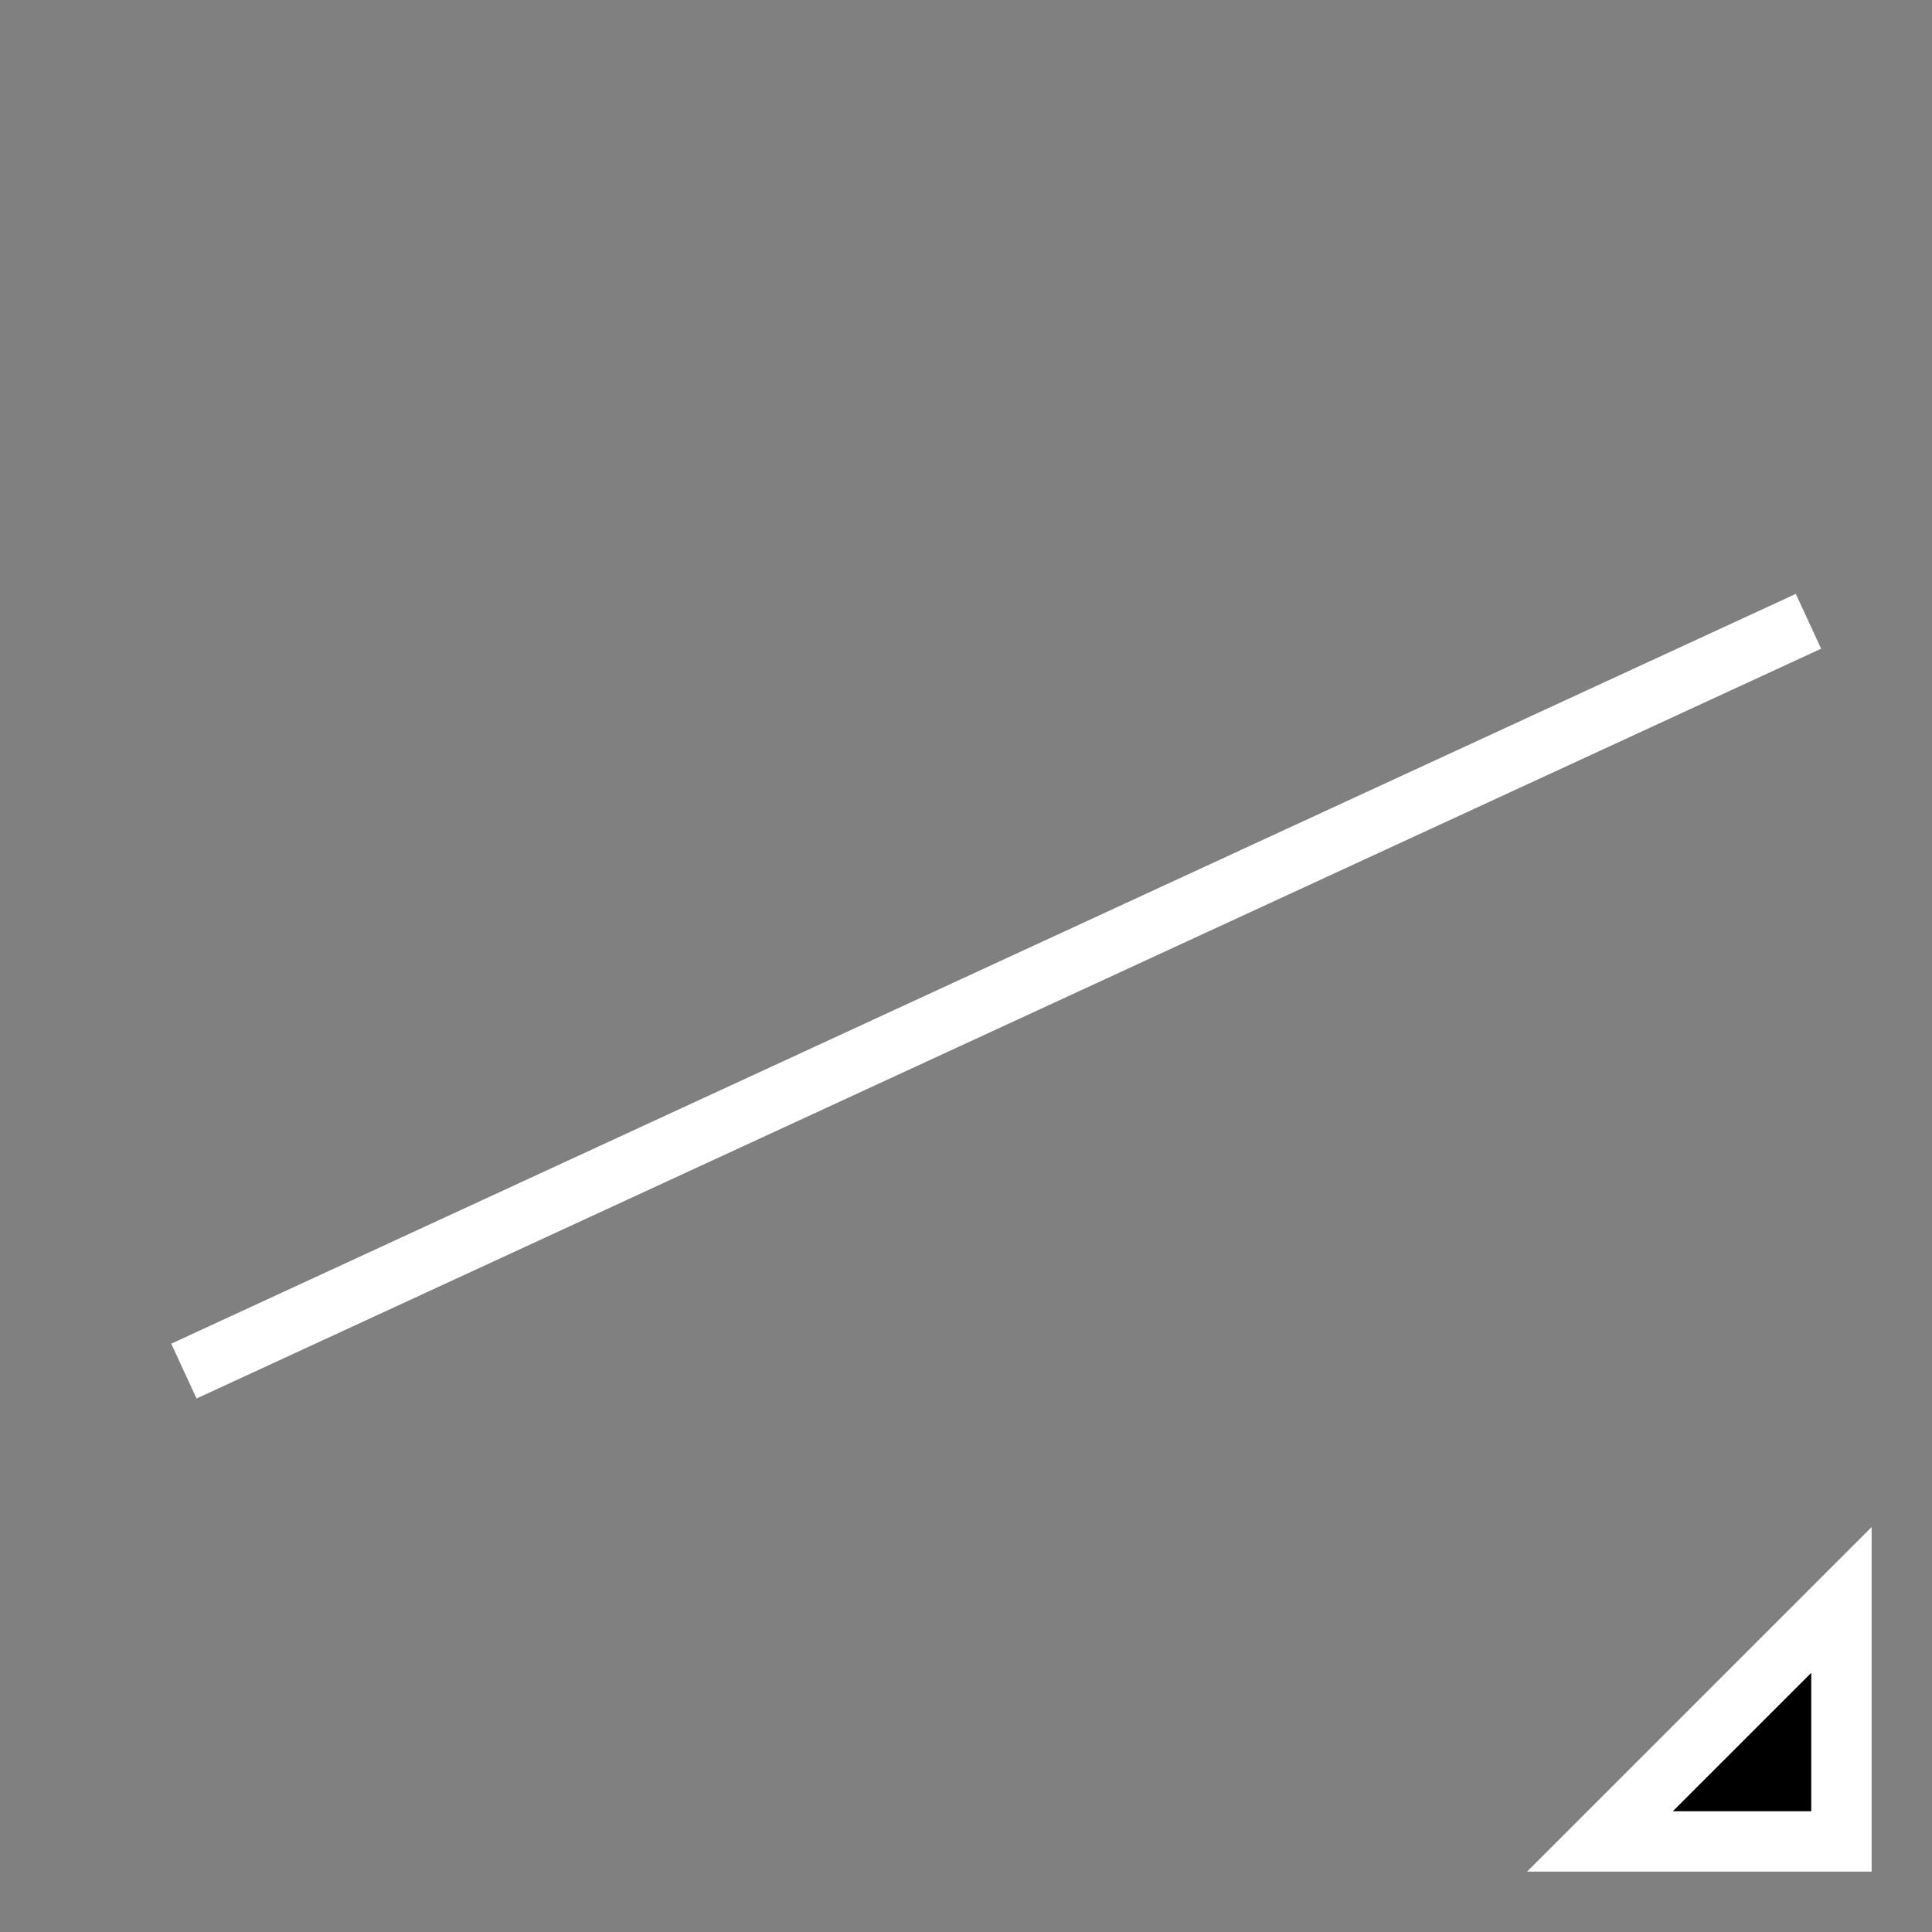 <svg width="512" xmlns="http://www.w3.org/2000/svg" height="512">
<rect width="100%" height="100%" fill="#808080" stroke="none"/>
<defs/>
<g stroke="#fff" stroke-width="16">
<path fill="none" stroke-linecap="square" d="m472,168-416,192"/>
<path fill-rule="evenodd" d="m424,488 64,0 0-64-64,64z"/>
</g>
</svg>
